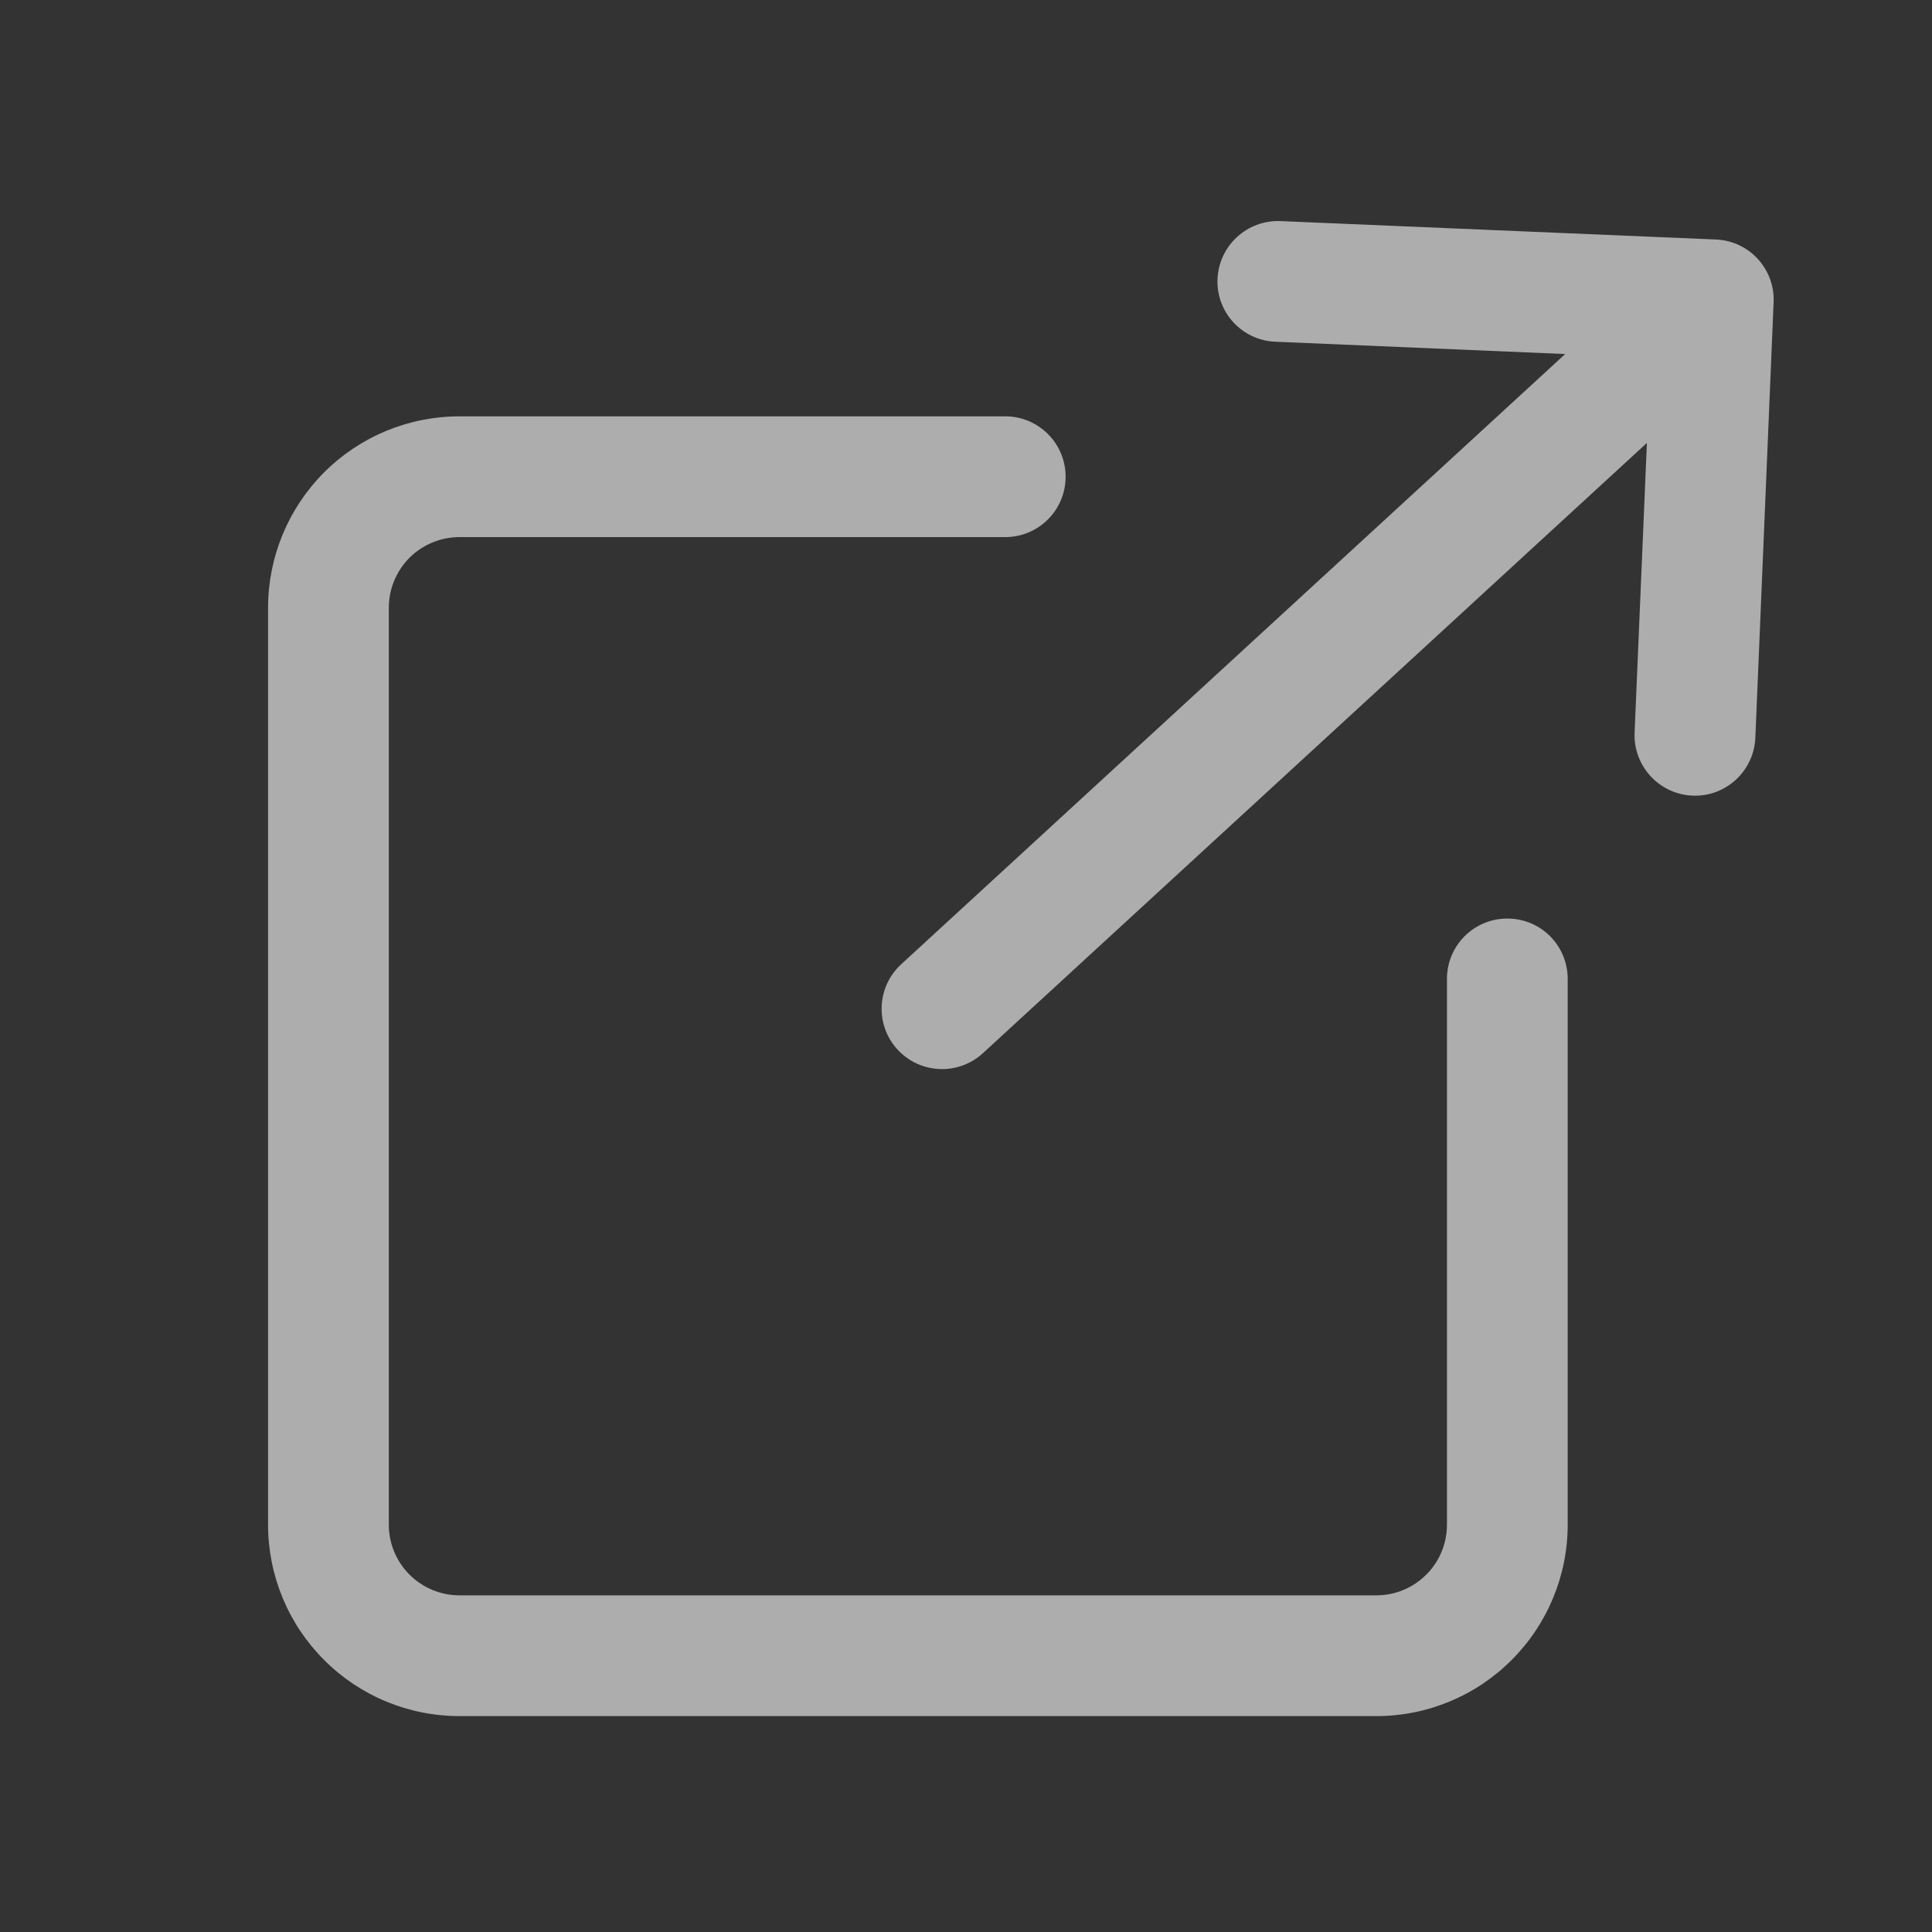 <svg width="16" height="16" viewBox="0 0 16 16" fill="none" xmlns="http://www.w3.org/2000/svg">
  <rect x="0" y="0" width="16" height="16" fill="#333333" stroke="none"/>
  <g opacity="0.6">
    <path fill-rule="evenodd" clip-rule="evenodd" d="M10.083 2.31C10.095 2.034 10.328 1.82 10.604 1.831L14.198 1.983C14.33 1.985 14.461 2.04 14.557 2.144C14.652 2.248 14.696 2.381 14.688 2.511L14.537 6.11C14.525 6.386 14.292 6.601 14.016 6.589C13.74 6.577 13.526 6.344 13.537 6.068L13.639 3.668L8.14 8.722C7.936 8.909 7.62 8.895 7.433 8.692C7.246 8.489 7.26 8.172 7.463 7.986L12.962 2.932L10.562 2.83C10.286 2.819 10.071 2.586 10.083 2.31ZM3.805 3.448C3.384 3.448 2.981 3.615 2.684 3.912C2.387 4.21 2.22 4.613 2.22 5.033V12.627C2.22 13.047 2.387 13.45 2.684 13.747C2.981 14.045 3.384 14.212 3.805 14.212H11.399C11.819 14.212 12.222 14.045 12.519 13.747C12.816 13.45 12.983 13.047 12.983 12.627V8.107C12.983 7.83 12.76 7.607 12.483 7.607C12.207 7.607 11.983 7.83 11.983 8.107V12.627C11.983 12.782 11.922 12.931 11.812 13.04C11.703 13.15 11.554 13.212 11.399 13.212H3.805C3.65 13.212 3.501 13.15 3.391 13.04C3.282 12.931 3.22 12.782 3.22 12.627V5.033C3.22 4.878 3.282 4.729 3.391 4.619C3.501 4.51 3.65 4.448 3.805 4.448H8.325C8.601 4.448 8.825 4.224 8.825 3.948C8.825 3.672 8.601 3.448 8.325 3.448H3.805Z" fill="white"/>
  </g>
</svg>
